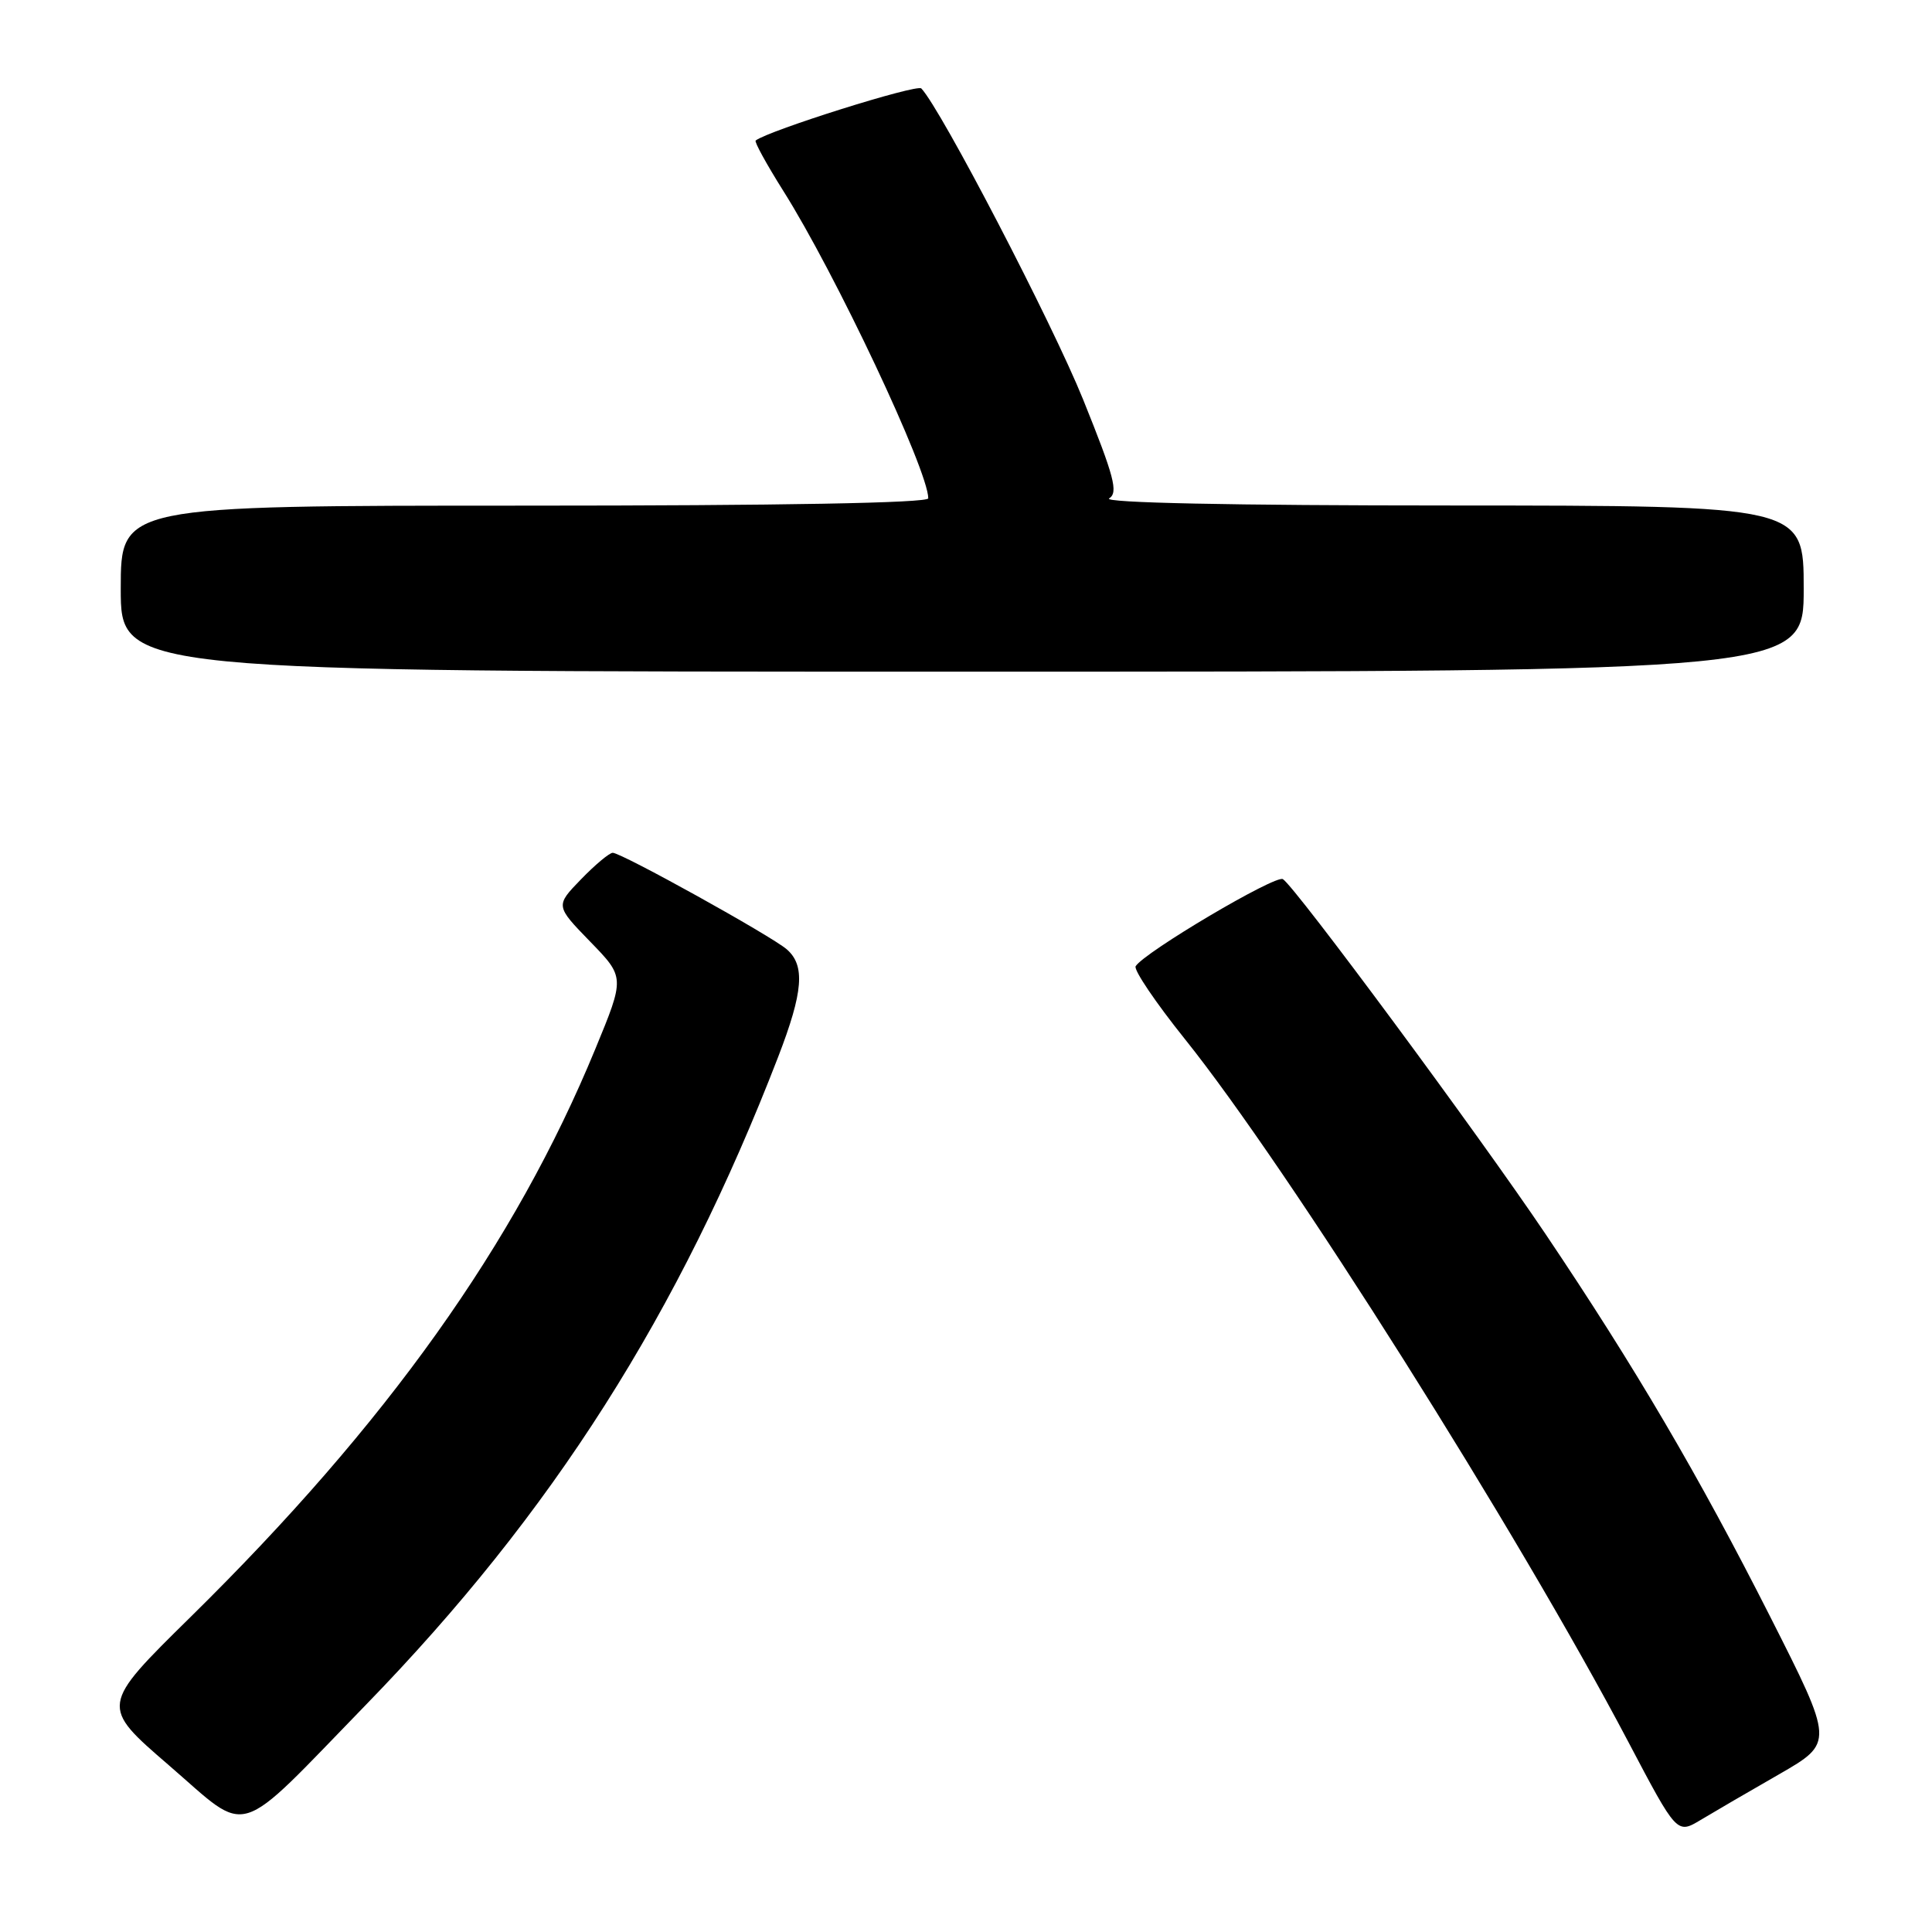 <?xml version="1.0" encoding="UTF-8" standalone="no"?>
<!DOCTYPE svg PUBLIC "-//W3C//DTD SVG 1.1//EN" "http://www.w3.org/Graphics/SVG/1.1/DTD/svg11.dtd" >
<svg xmlns="http://www.w3.org/2000/svg" xmlns:xlink="http://www.w3.org/1999/xlink" version="1.1" viewBox="0 0 256 256">
 <g >
 <path fill="currentColor"
d=" M 235.76 235.09 C 243.01 230.91 243.01 230.91 234.55 214.20 C 225.05 195.45 216.66 181.16 204.78 163.50 C 195.89 150.29 171.63 117.51 169.99 116.49 C 169.01 115.89 151.63 126.17 150.48 128.03 C 150.19 128.50 153.13 132.85 157.01 137.69 C 170.67 154.73 201.08 202.94 215.74 230.77 C 222.20 243.04 222.20 243.04 225.35 241.15 C 227.08 240.11 231.76 237.38 235.76 235.09 Z  M 48.52 225.86 C 73.19 200.48 89.97 174.09 103.12 140.02 C 106.44 131.41 106.71 127.93 104.25 125.79 C 102.20 124.01 82.35 113.00 81.19 113.00 C 80.75 113.00 78.86 114.58 76.99 116.51 C 73.59 120.02 73.59 120.02 78.19 124.76 C 82.80 129.50 82.80 129.50 78.88 139.00 C 68.24 164.84 51.25 188.68 25.24 214.27 C 13.27 226.05 13.27 226.05 22.38 233.91 C 33.26 243.29 30.85 244.04 48.52 225.86 Z  M 239.00 78.00 C 239.00 67.00 239.00 67.00 192.25 66.98 C 163.14 66.98 146.05 66.62 146.97 66.04 C 148.20 65.26 147.65 63.18 143.52 52.94 C 139.43 42.81 124.68 14.44 122.08 11.72 C 121.50 11.11 101.81 17.30 100.13 18.62 C 99.93 18.78 101.57 21.76 103.77 25.26 C 110.66 36.16 123.00 62.33 123.00 66.03 C 123.00 66.65 103.55 67.00 69.50 67.00 C 16.00 67.00 16.00 67.00 16.00 78.00 C 16.00 89.00 16.00 89.00 127.50 89.00 C 239.00 89.00 239.00 89.00 239.00 78.00 Z "/>
</g>
</svg>